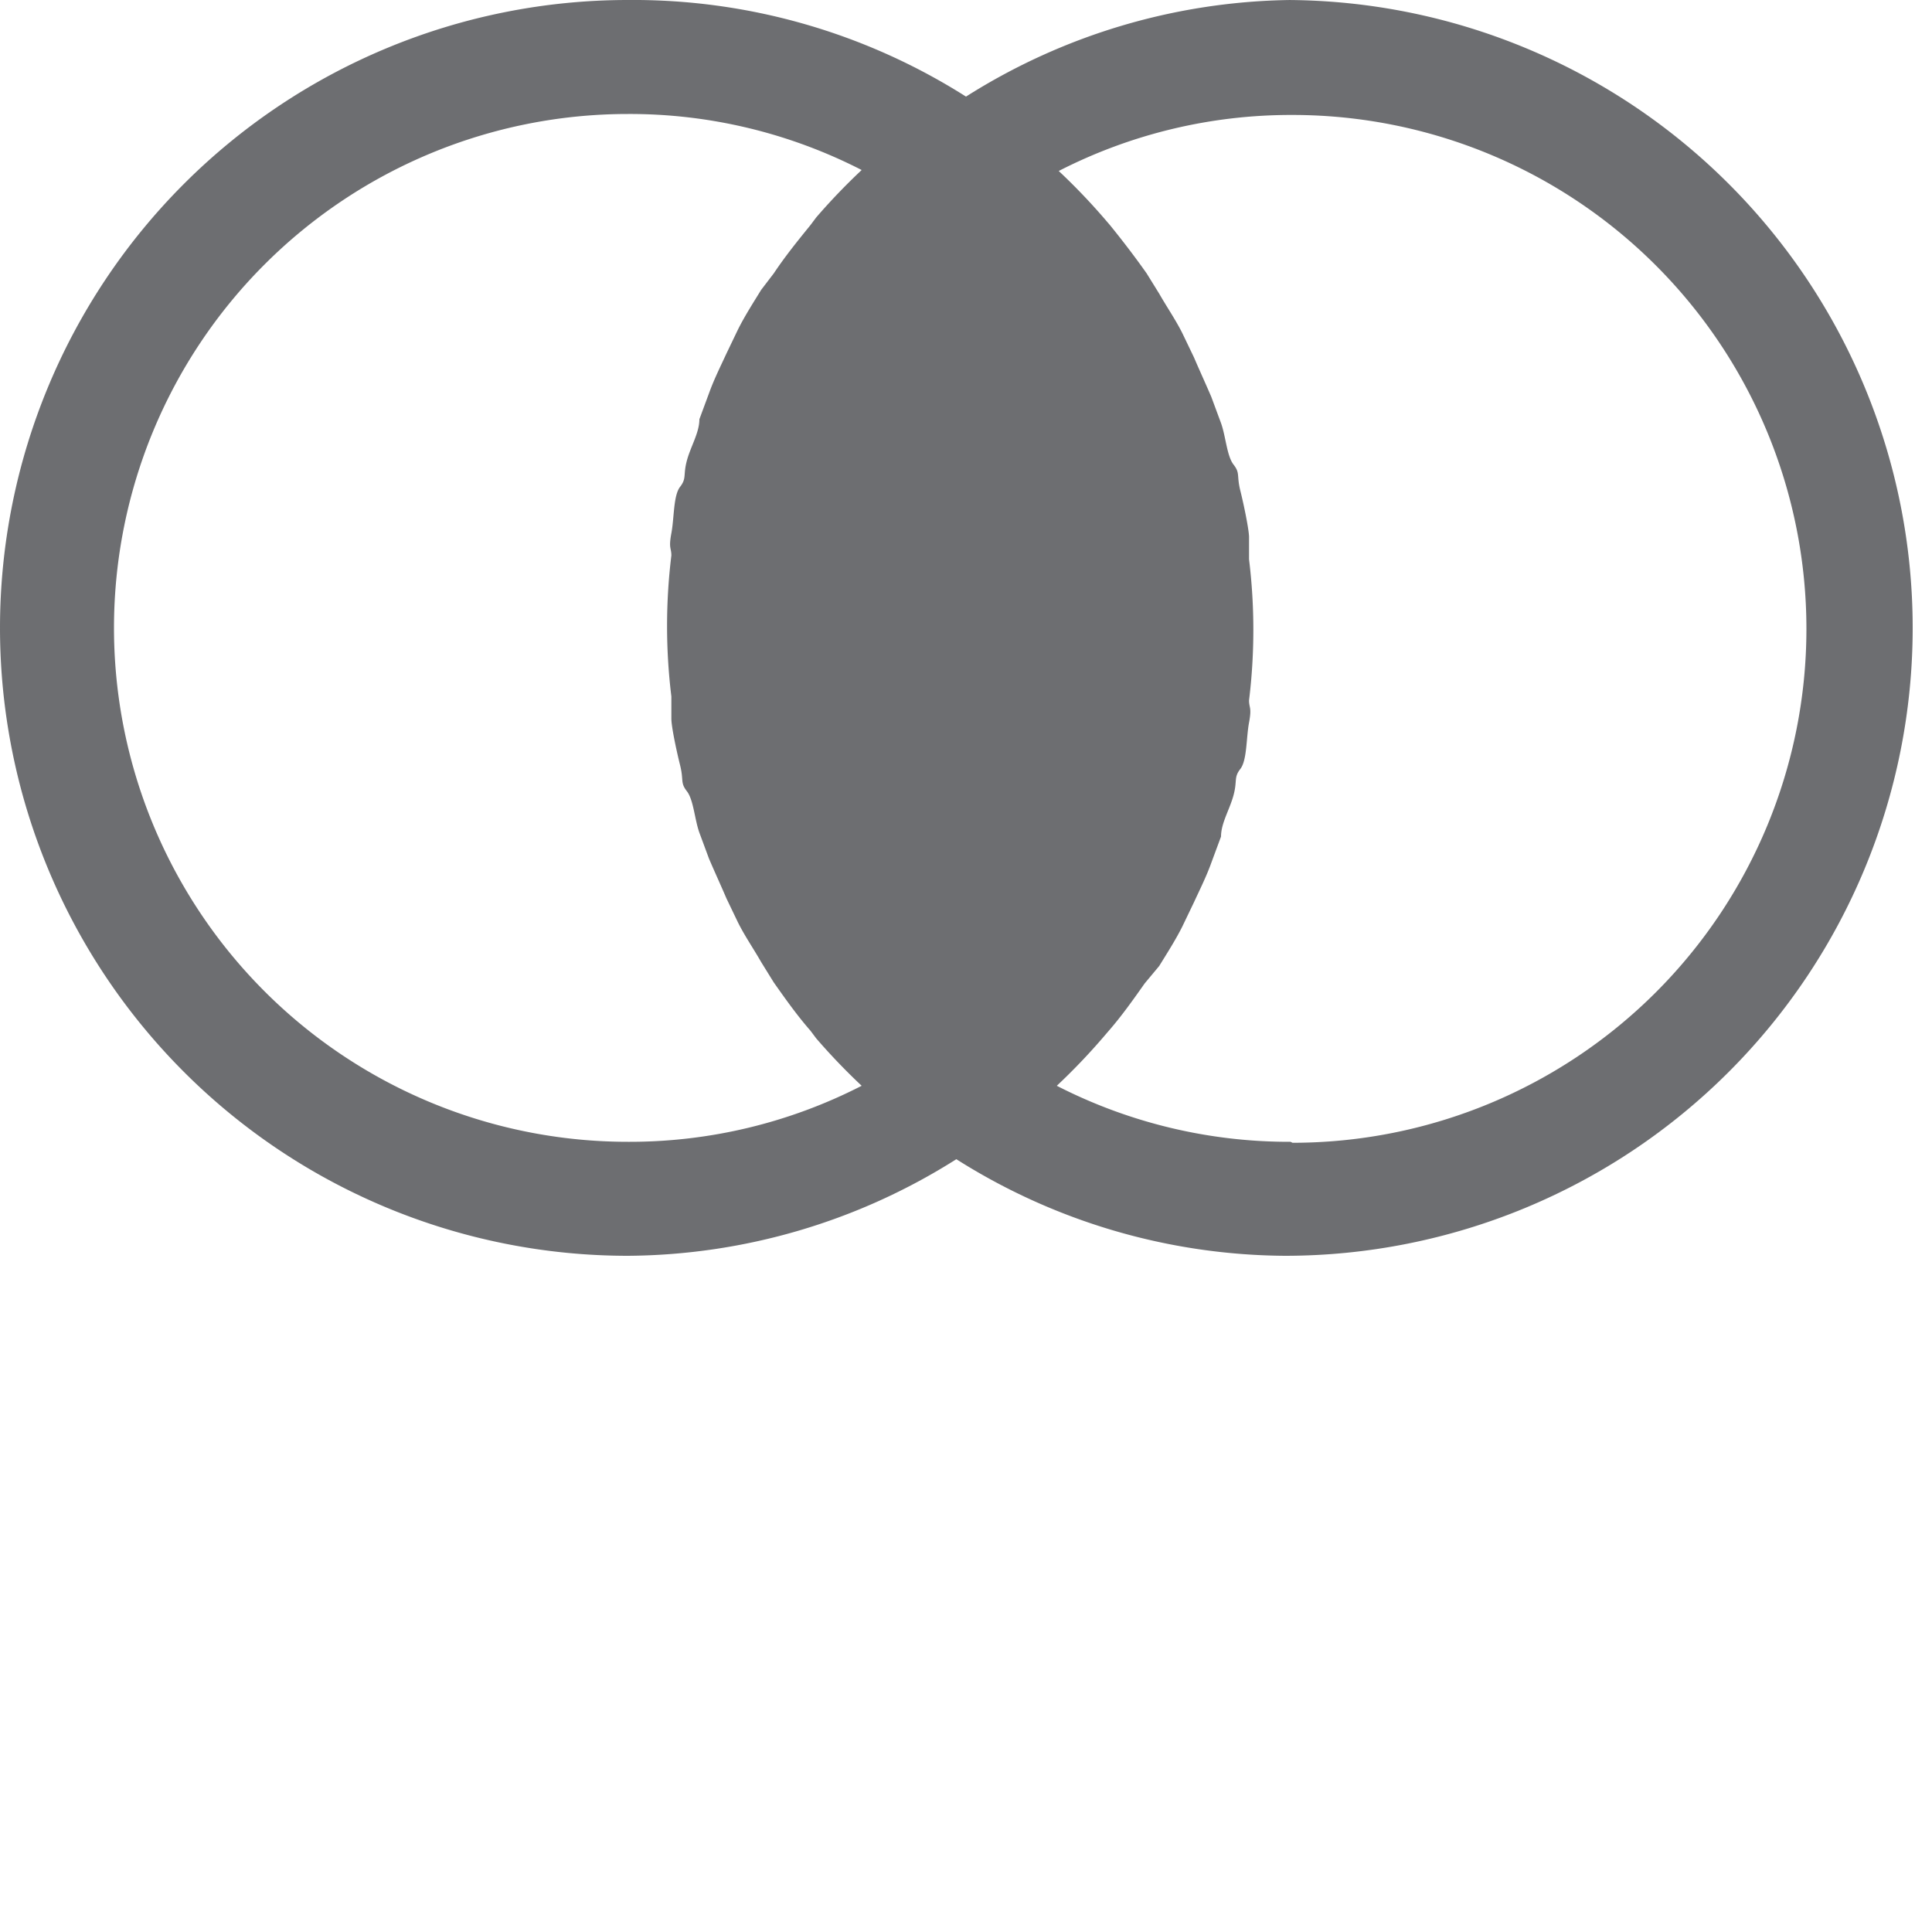 <svg xmlns="http://www.w3.org/2000/svg" width="20px" height="20px" viewbox="0 0 20 20"
    preserveAspectRatio="xMinYMid"><title>filter-interactions</title><g id="Layer_2" data-name="Layer 2"><g id="Layer_1-2" data-name="Layer 1"><path id="_Compound_Path_" data-name="&lt;Compound Path&gt;" d="M13.36,0A6.43,6.43,0,0,0,10,1l0,0,0,0A6.43,6.43,0,0,0,6.5,0a6.5,6.5,0,0,0,0,13,6.43,6.43,0,0,0,3.4-1l0,0,0,0a6.43,6.43,0,0,0,3.4,1,6.5,6.5,0,0,0,0-13ZM1.18,6.5A5.32,5.32,0,0,1,6.5,1.18a5.26,5.26,0,0,1,2.42.58,6.52,6.52,0,0,0-.47.49l-.06.08c-.13.16-.26.32-.38.5L7.88,3c-.08.13-.17.27-.24.41l-.12.25c-.06.13-.13.27-.18.41l-.1.27c0,.14-.09.28-.13.43s0,.18-.07.27-.06.32-.09.48,0,.15,0,.23a6,6,0,0,0,0,1.46c0,.08,0,.15,0,.23s.05.32.09.48,0,.18.07.27.08.29.13.43l.1.27c.06.14.12.27.18.41l.12.25c.07.14.16.27.24.41l.13.21c.12.17.24.34.38.5l.06.08a6.52,6.52,0,0,0,.47.49,5.26,5.26,0,0,1-2.42.58A5.32,5.32,0,0,1,1.18,6.5Zm12.18,5.32a5.27,5.27,0,0,1-2.42-.58,6.52,6.52,0,0,0,.47-.49l.06-.07c.14-.16.26-.33.38-.5L12,10c.08-.13.17-.27.24-.41l.12-.25c.06-.13.13-.27.18-.41l.1-.27c0-.14.09-.28.13-.43s0-.18.07-.27.06-.32.09-.48,0-.15,0-.23a6,6,0,0,0,0-1.46c0-.08,0-.16,0-.23s-.05-.32-.09-.48,0-.18-.07-.27-.08-.29-.13-.43l-.1-.27c-.06-.14-.12-.27-.18-.41l-.12-.25c-.07-.14-.16-.27-.24-.41l-.13-.21c-.12-.17-.25-.34-.38-.5l-.06-.07a6.53,6.53,0,0,0-.47-.49,5.27,5.27,0,0,1,2.42-.58,5.32,5.32,0,1,1,0,10.64Z" fill="#6d6e71"/></g></g></svg>